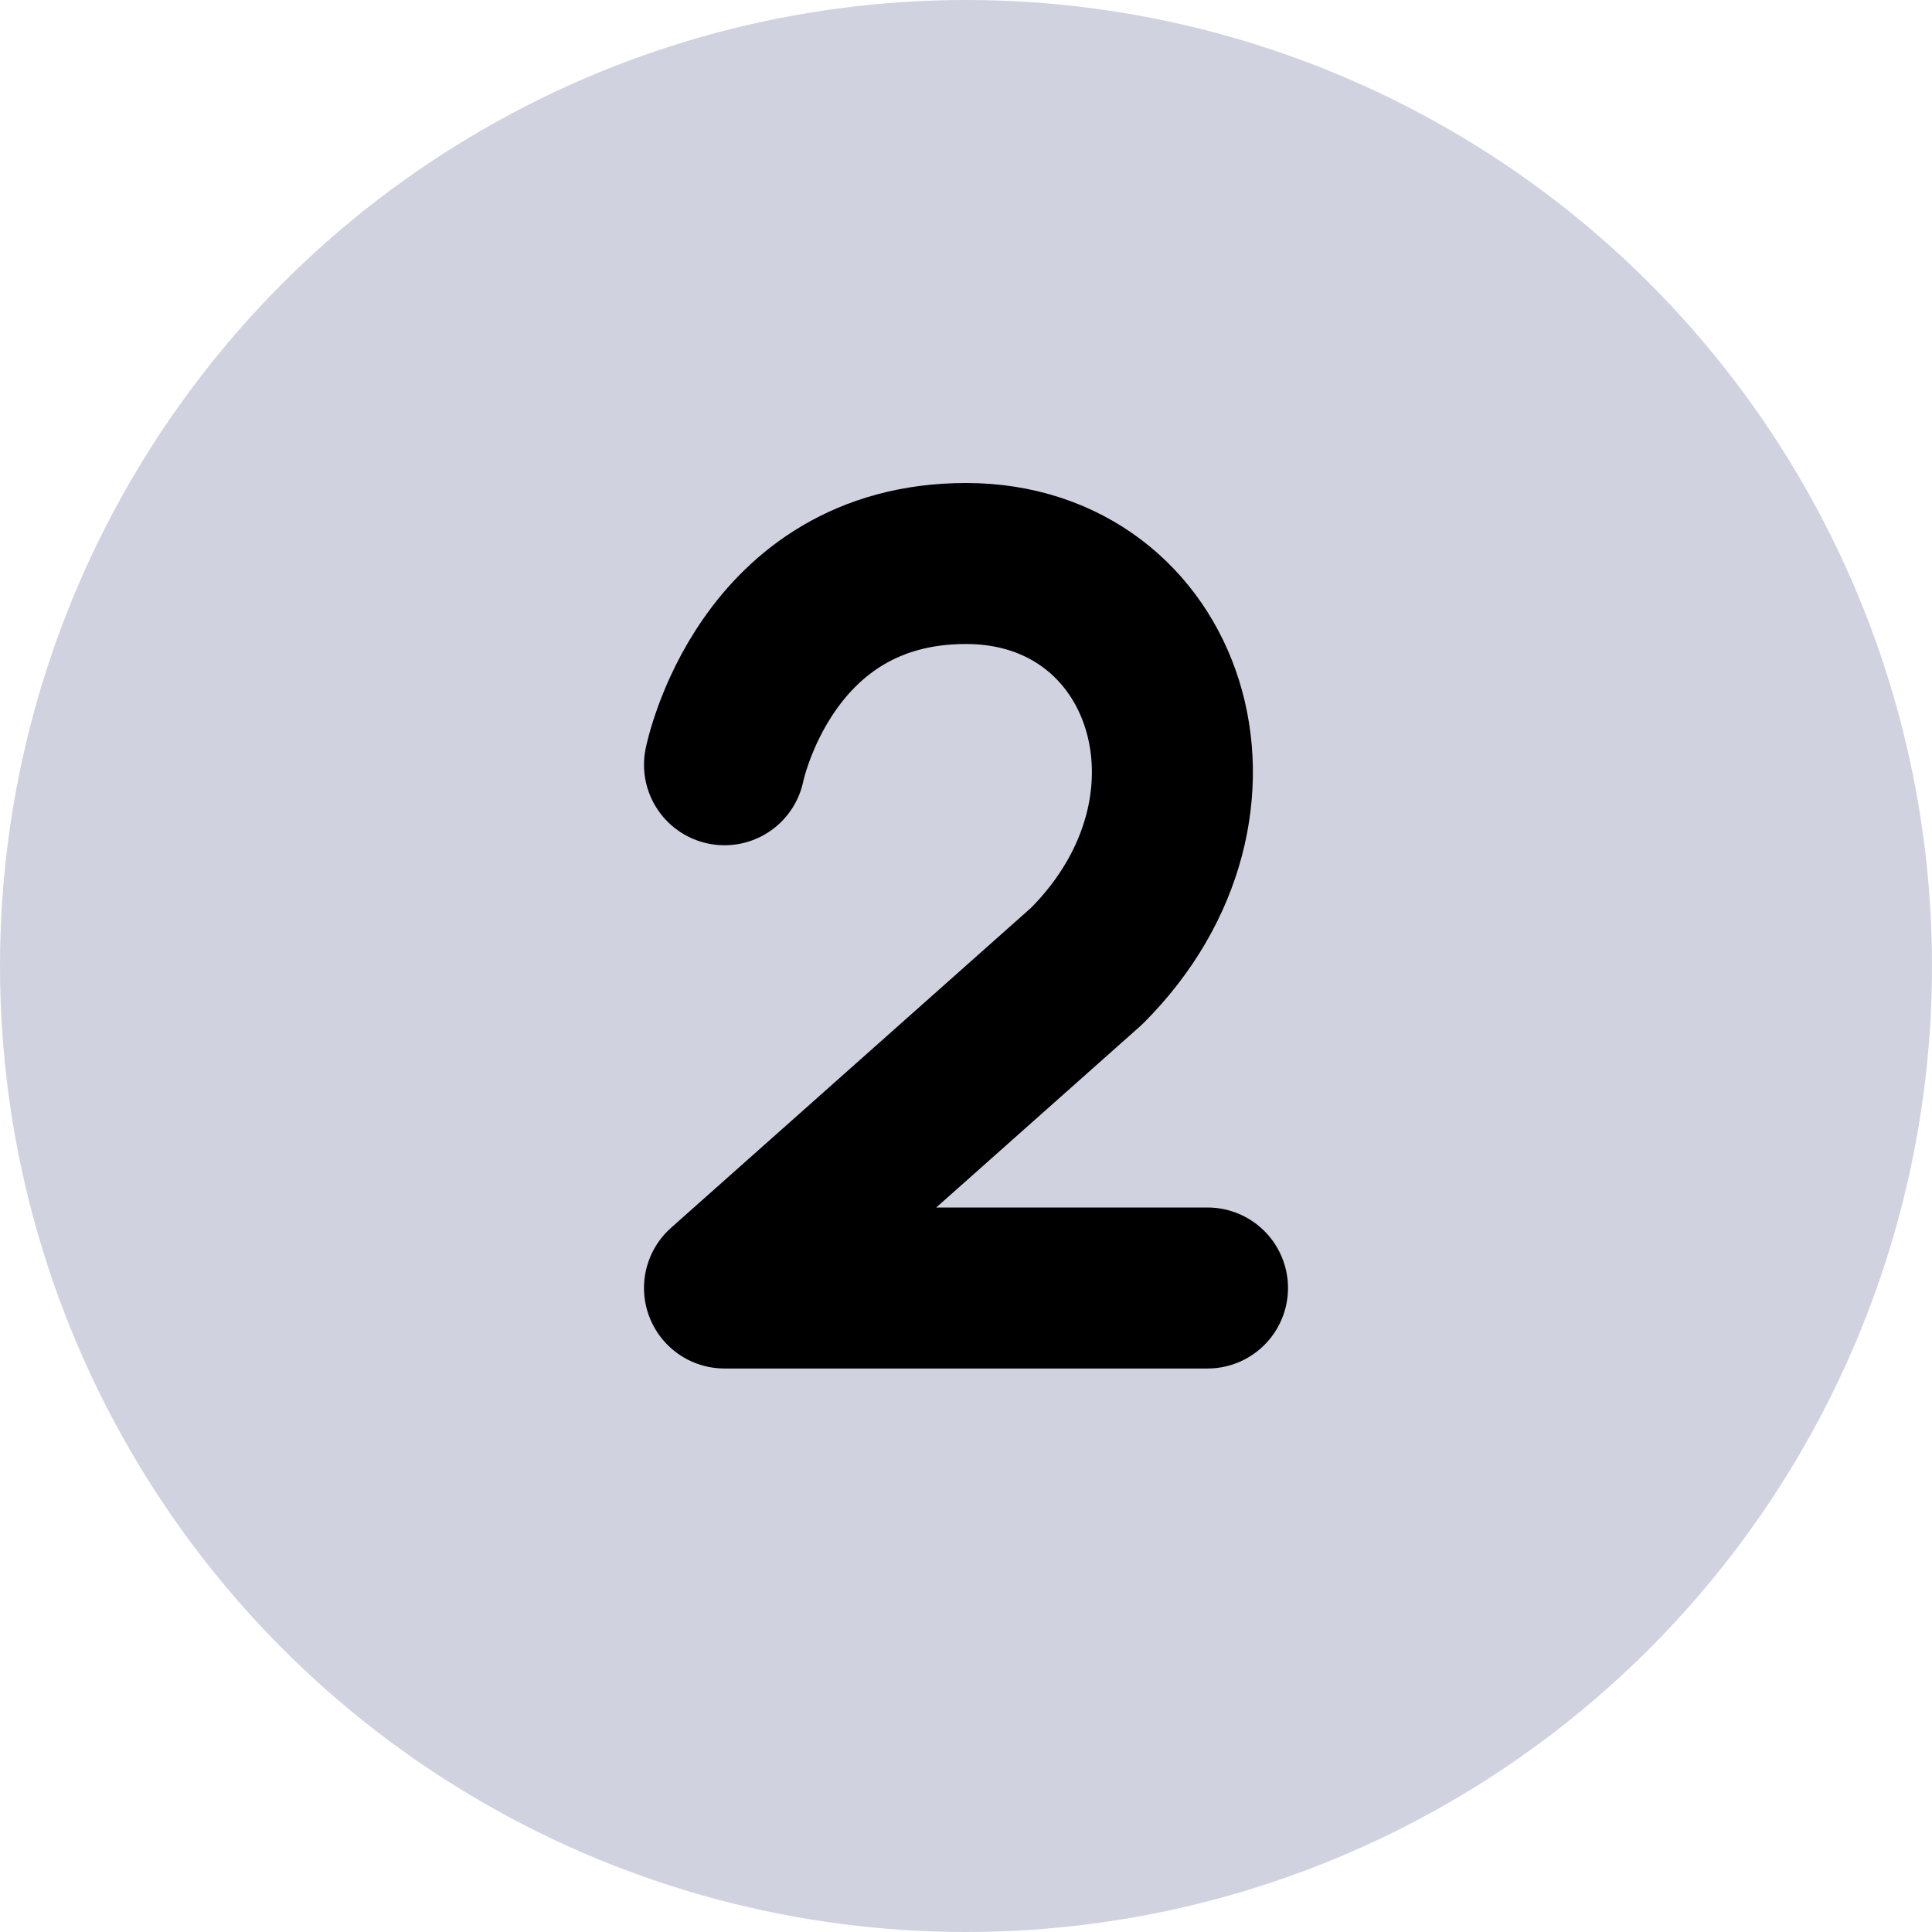 <svg viewBox="0 0 24 24" fill="none" xmlns="http://www.w3.org/2000/svg">
<circle cx="12" cy="12" r="12" fill="#D0D2E0" class="icon-light"/>
<path d="M15 16H9L13.5 12C15.5 10 14.5 7 12 7C9.5 7 9 9.5 9 9.5" stroke="currentColor" stroke-width="2" stroke-linecap="round" stroke-linejoin="round" class="icon-dark"/>
</svg>
